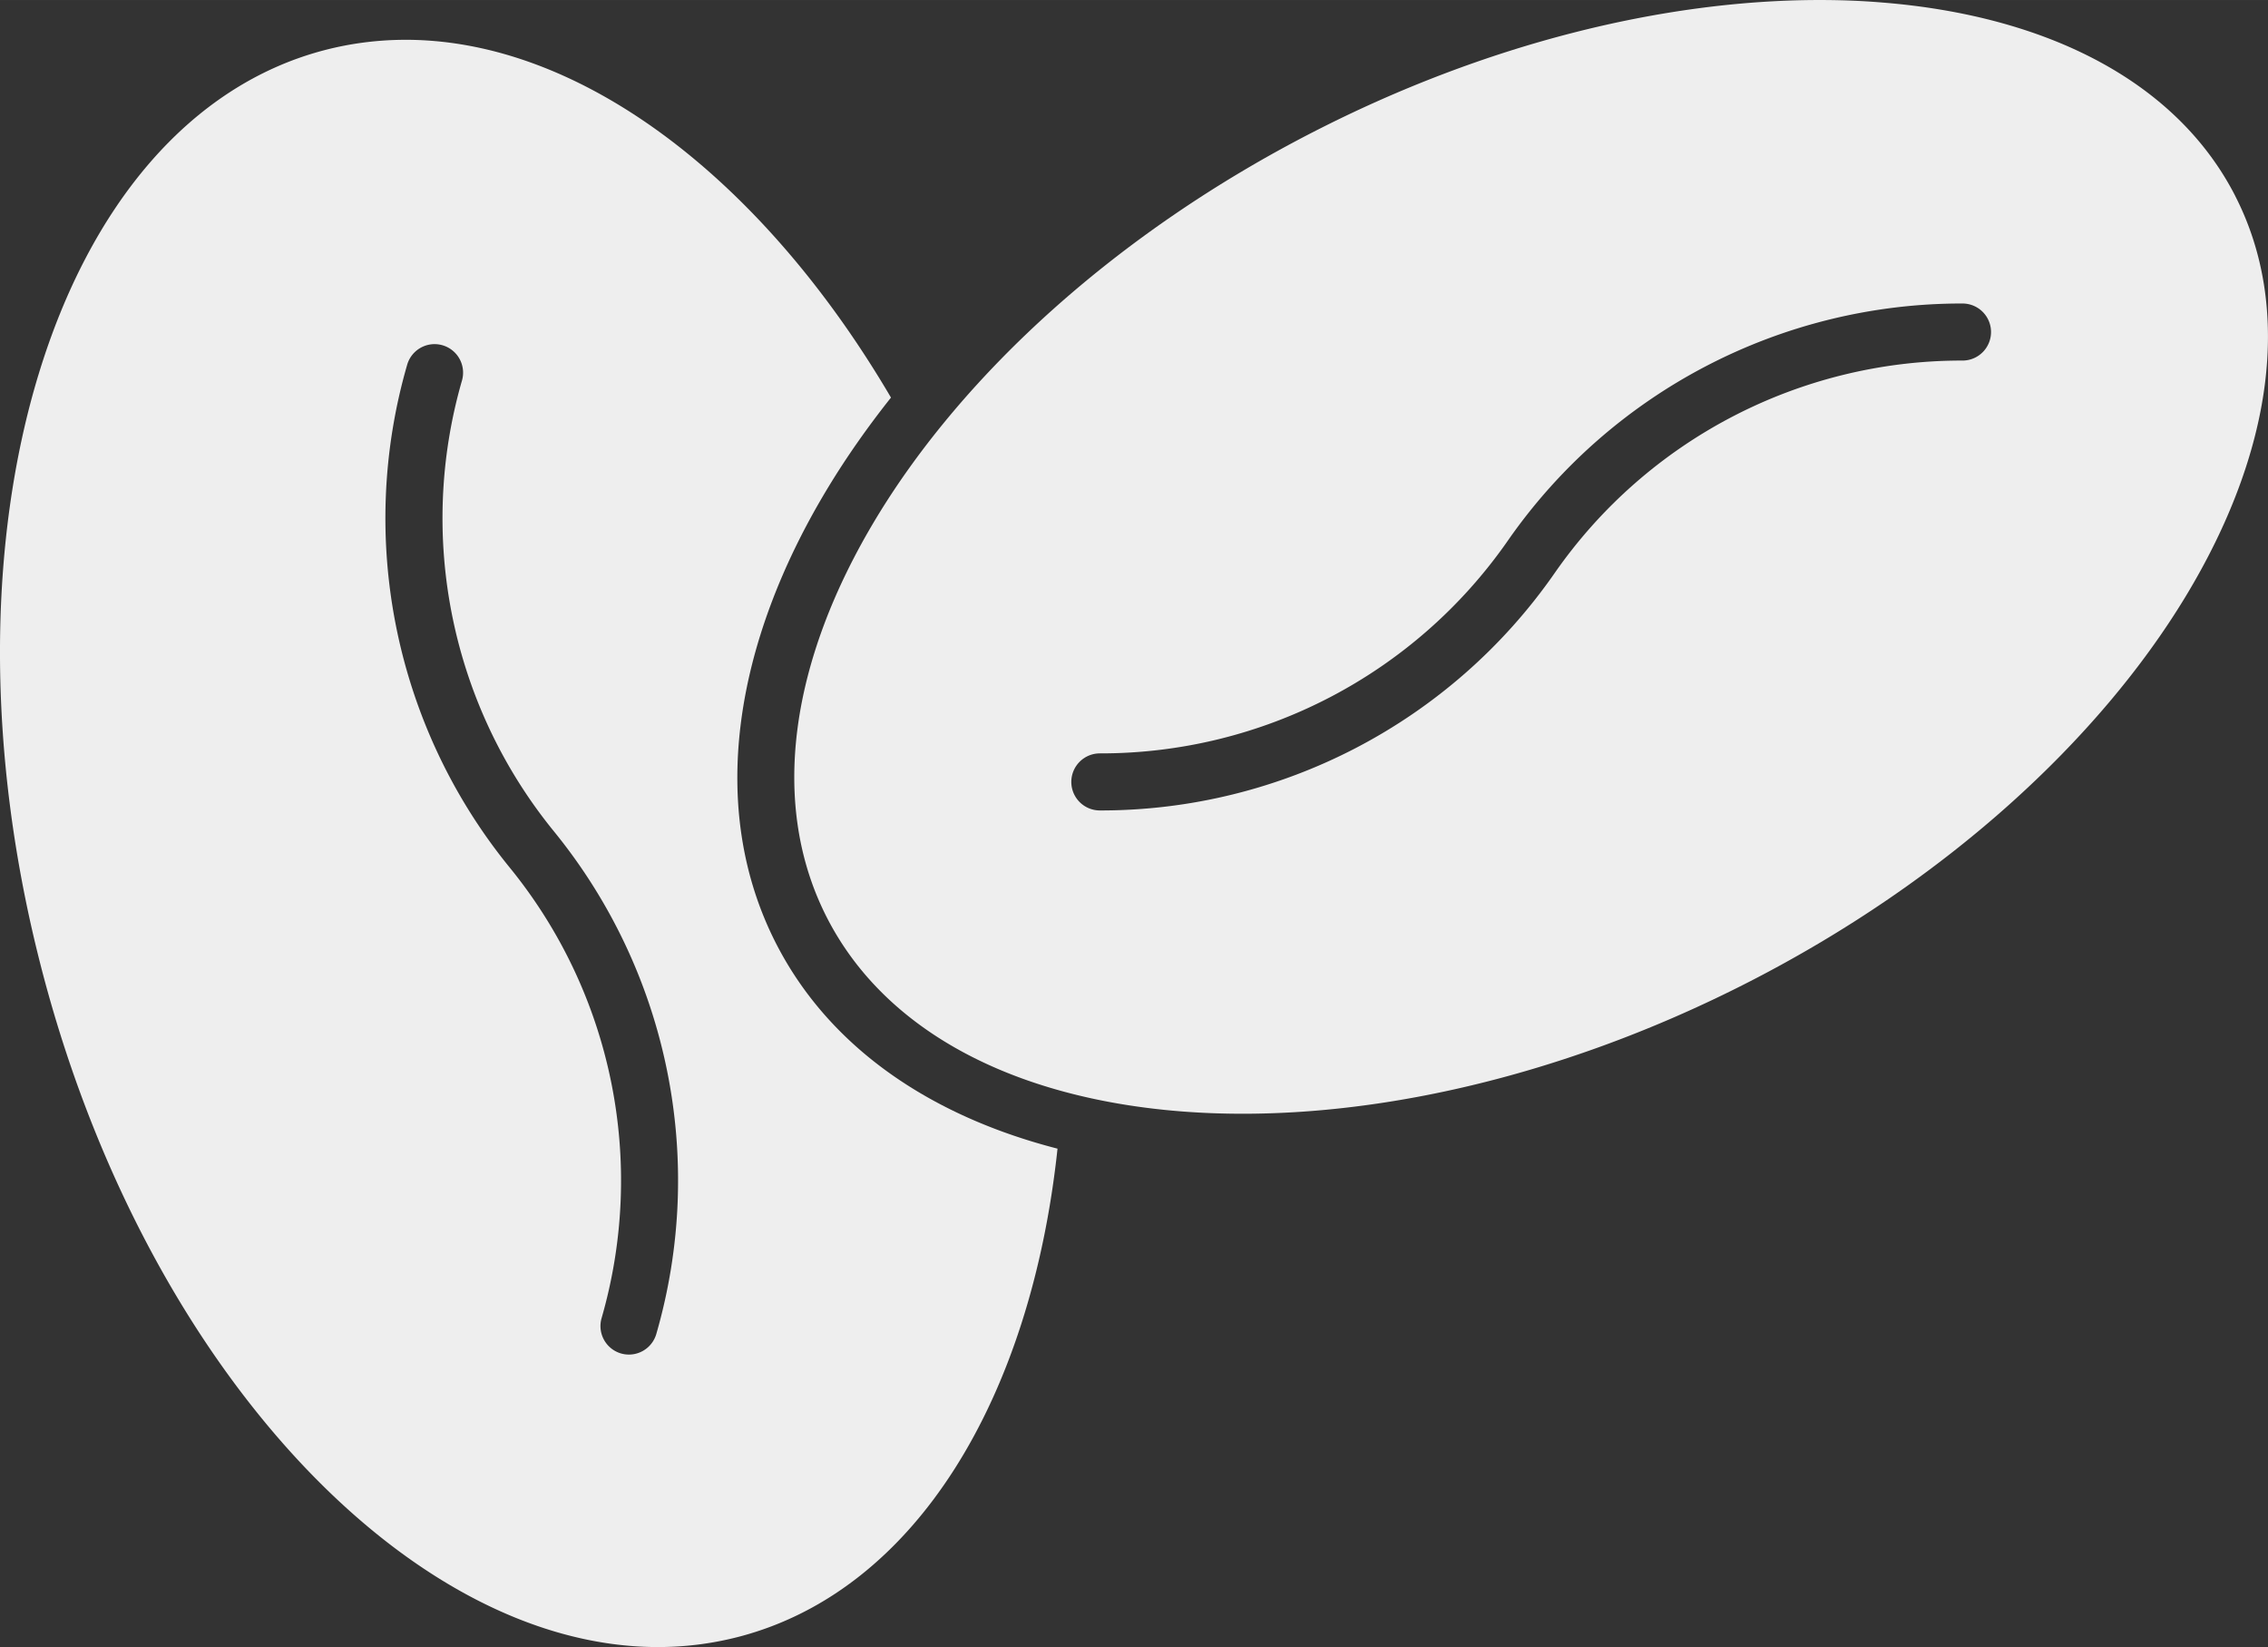 <?xml version="1.0" encoding="UTF-8" standalone="no"?>
<svg
   width="119.31"
   height="86.622"
   viewBox="0 0 31.567 22.918"
   version="1.1"
   id="svg4"
   xmlns="http://www.w3.org/2000/svg"
   xmlns:svg="http://www.w3.org/2000/svg">
  <rect x="0" y="0" width="31.567" height="22.918" fill="#333333" stroke="none"/>
  <path
     d="M 5.586,0.554 C 5.226,0.559 4.868,0.606 4.515,0.698 0.752,1.682 -1.006,7.421 0.588,13.517 2.182,19.613 6.525,23.757 10.287,22.774 12.745,22.131 14.348,19.458 14.719,15.983 12.963,15.532 11.549,14.585 10.804,13.133 9.838,11.248 10.218,8.944 11.521,6.791 11.778,6.366 12.073,5.945 12.401,5.532 10.596,2.457 8.037,0.522 5.586,0.554 Z M 5.953,4.8 a 0.397,0.397 0 0 1 0.206,0.004 0.397,0.397 0 0 1 0.271,0.491 c -0.628,2.174 -0.15,4.518 1.279,6.272 1.594,1.956 2.127,4.57 1.426,6.994 A 0.397,0.397 0 0 1 8.644,18.833 0.397,0.397 0 0 1 8.373,18.342 C 9.001,16.167 8.523,13.824 7.093,12.07 5.499,10.114 4.966,7.499 5.667,5.076 A 0.397,0.397 0 0 1 5.953,4.8 Z"
     style="fill:#eee;fill-opacity:1;stroke-width:0.265" />
  <path
     style="fill:#eee;fill-opacity:1;stroke-width:0;stroke-dasharray:none"
     d="M 25.293,4.6248164e-5 C 23.153,0.006 20.683,0.604 18.281,1.835 c -2.745,1.407 -4.871,3.369 -6.081,5.367 -1.209,1.998 -1.497,3.993 -0.689,5.569 0.808,1.576 2.594,2.508 4.923,2.693 2.329,0.185 5.163,-0.395 7.908,-1.801 2.745,-1.406 4.871,-3.368 6.08,-5.366 1.209,-1.999 1.496,-3.994 0.689,-5.57 h 5.29e-4 C 30.304,1.15 28.517,0.219 26.189,0.034 25.898,0.01 25.598,-8.1892184e-4 25.293,4.6248164e-5 Z M 27.315,4.223 a 0.397,0.397 0 0 1 0.397,0.398 0.397,0.397 0 0 1 -0.398,0.396 c -2.264,-0.004 -4.385,1.101 -5.677,2.959 -1.441,2.071 -3.807,3.305 -6.33,3.301 a 0.397,0.397 0 0 1 -0.396,-0.398 0.397,0.397 0 0 1 0.398,-0.396 c 2.264,0.004 4.384,-1.101 5.677,-2.959 1.441,-2.072 3.806,-3.305 6.33,-3.301 z" />
</svg>
